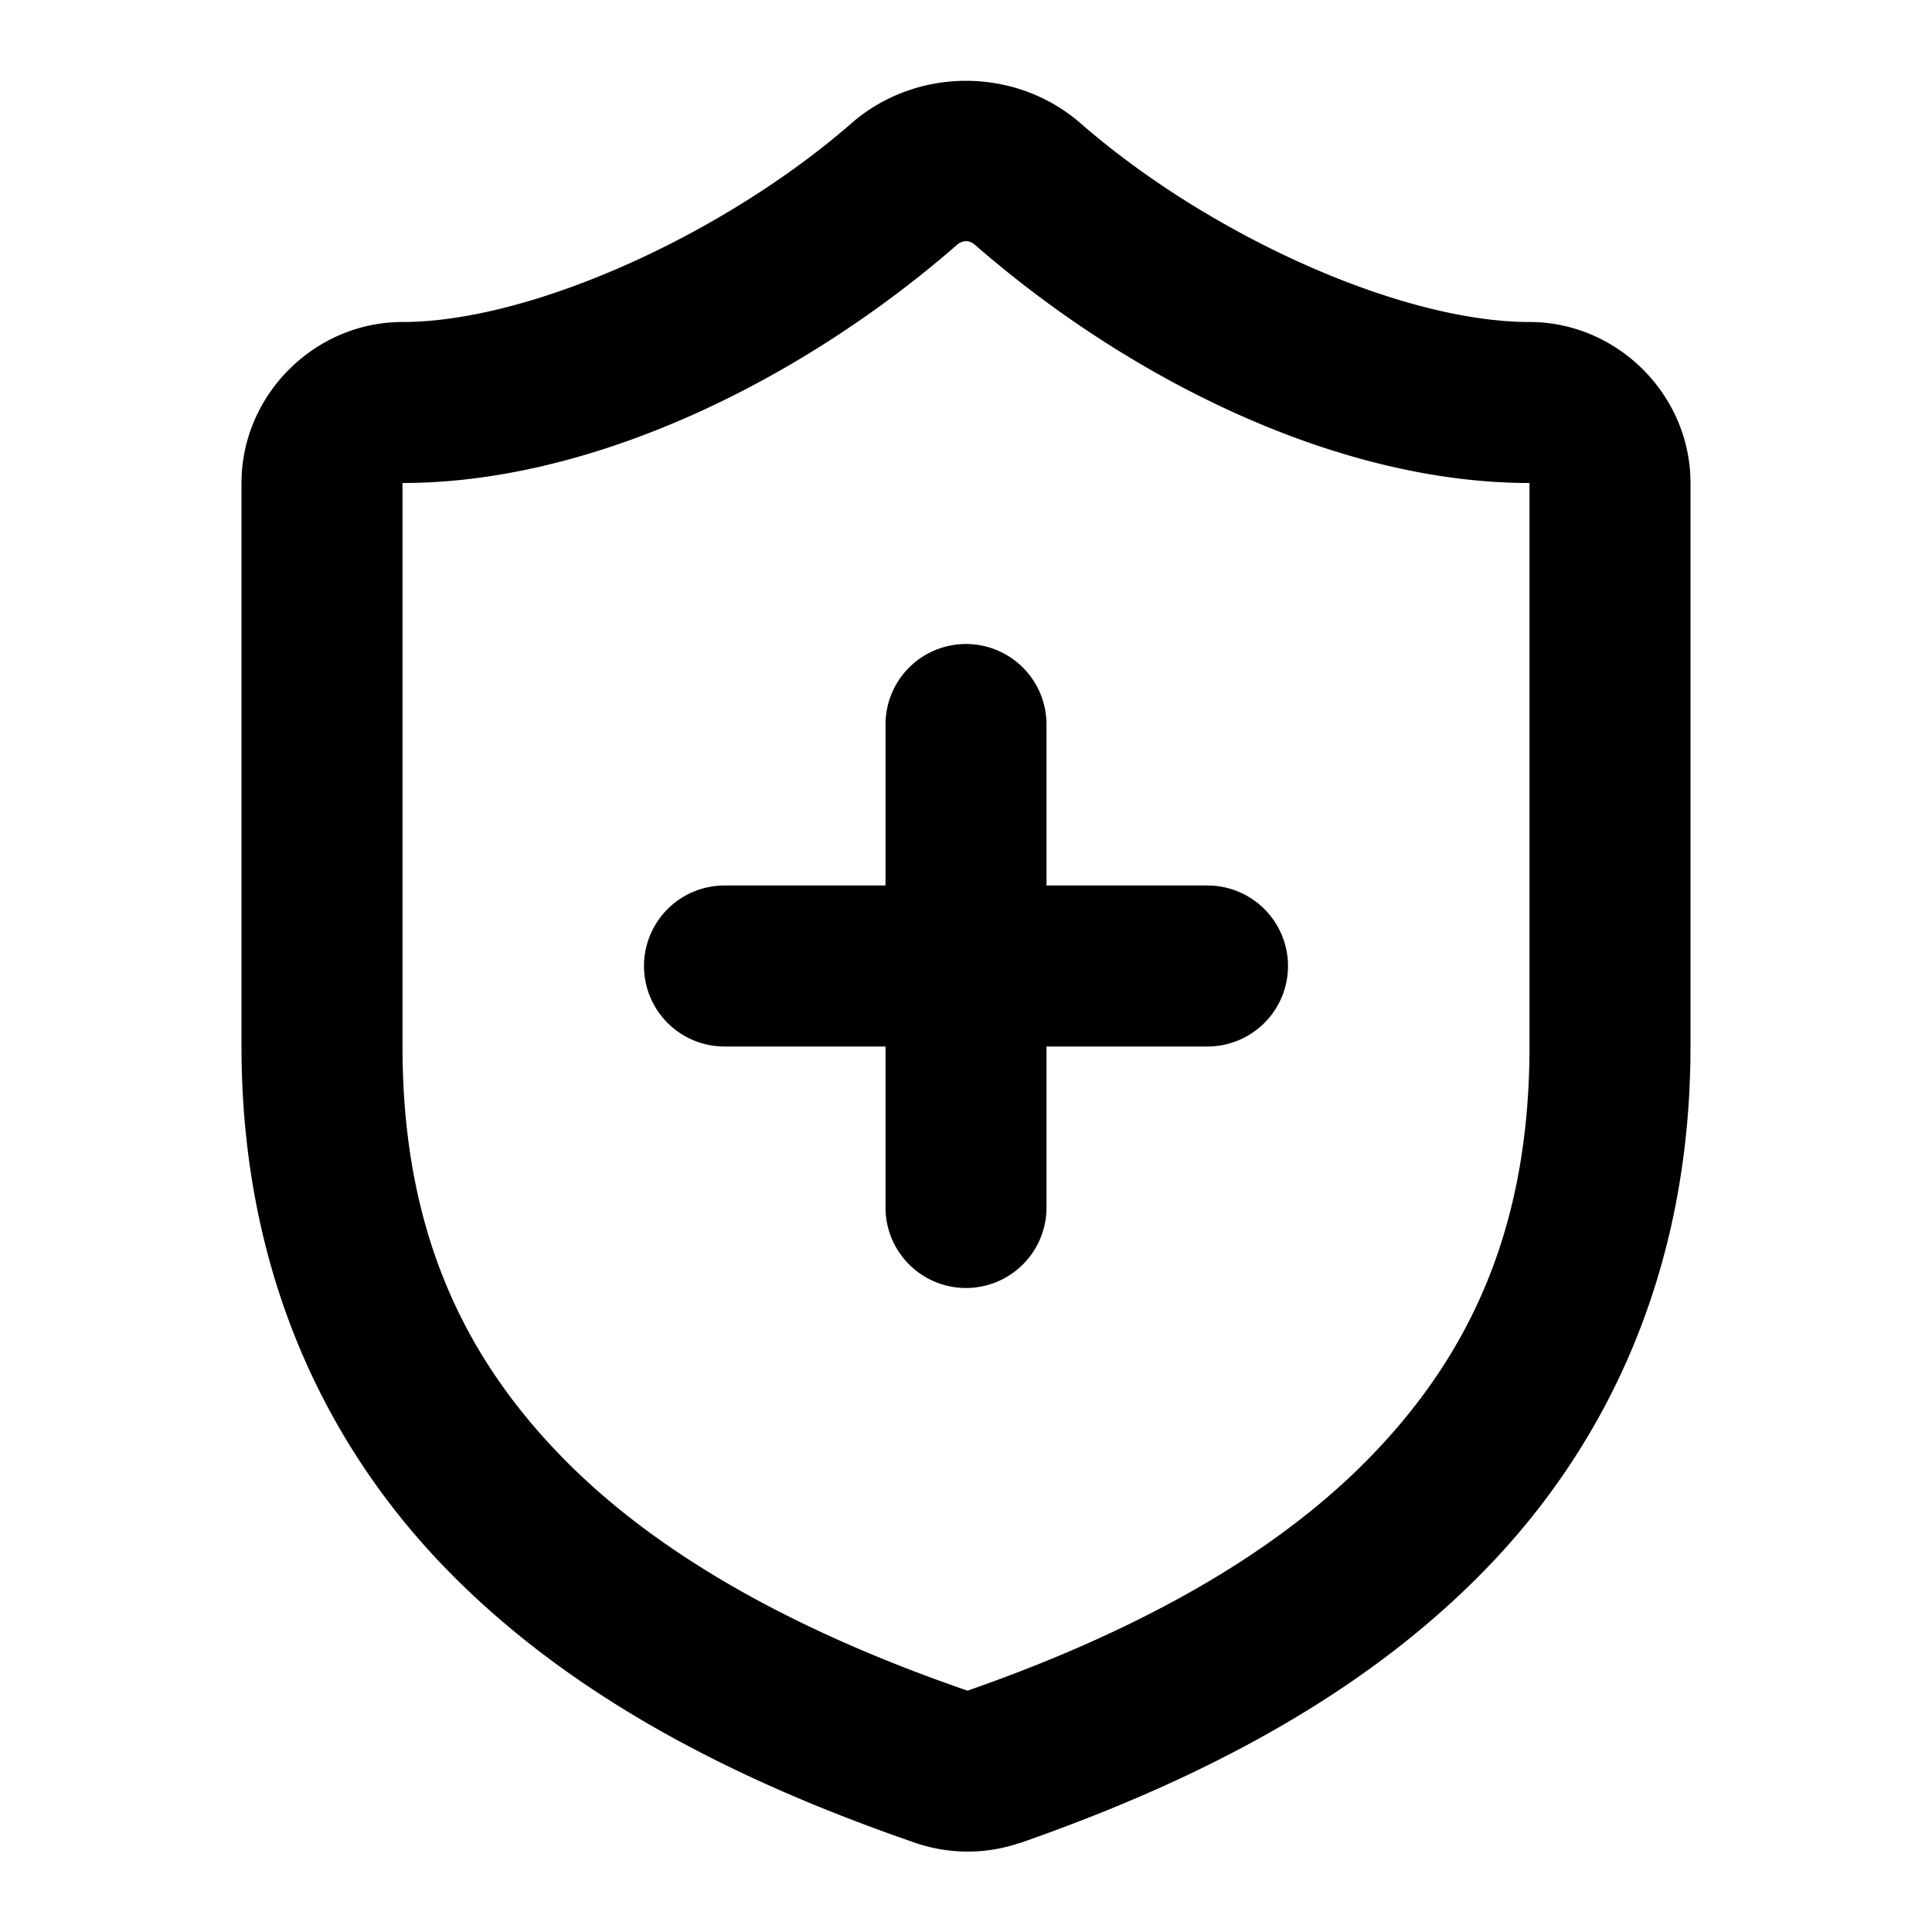 <?xml version="1.0" encoding="UTF-8" standalone="no"?>
<svg xmlns="http://www.w3.org/2000/svg" xmlns:svg="http://www.w3.org/2000/svg" width="24" height="24" viewBox="0 0 24 24" fill="currentColor" tags="cybersecurity,secure,safety,protection,guardian,armored,armoured,defense,defence,defender,block,threat,prevention,antivirus,vigilance,vigilant,detection,scan,strength,strong,tough,invincible,invincibility,invulnerable,undamaged,extra,added,professional,enterprise,full,maximum,upgraded,ultra,activate,enable,audit,admin,verification,crest,medic,+" categories="account,security,development,gaming,medical">
  <path d="M 12 1.004 C 11.497 1.004 10.993 1.175 10.59 1.52 A 1 1 0 0 0 10.582 1.527 C 9.003 2.907 6.6 4 5 4 C 3.907 4 3 4.907 3 6 L 3 13 C 3 15.733 4.001 17.911 5.557 19.504 C 7.108 21.093 9.161 22.127 11.326 22.877 C 11.756 23.035 12.227 23.043 12.66 22.896 A 1 1 0 0 0 12.67 22.895 C 14.836 22.139 16.892 21.098 18.445 19.504 C 19.999 17.91 21 15.733 21 13 L 21 6 C 21 4.907 20.093 4 19 4 C 17.397 4 15.008 2.917 13.418 1.527 A 1 1 0 0 0 13.41 1.52 C 13.007 1.175 12.503 1.004 12 1.004 z M 12 2.996 C 12.038 2.996 12.077 3.012 12.111 3.041 C 14.021 4.707 16.607 6 19 6 L 19 13 C 19 15.267 18.25 16.839 17.014 18.107 C 15.779 19.374 14.01 20.307 12.02 21.002 A 1 1 0 0 0 11.996 20.994 C 9.998 20.304 8.223 19.372 6.986 18.105 C 5.749 16.839 5 15.267 5 13 L 5 6 C 7.396 6 9.988 4.698 11.889 3.041 C 11.923 3.012 11.962 2.996 12 2.996 z M 12 8 A 1 1 0 0 0 11 9 L 11 11 L 9 11 A 1 1 0 0 0 8 12 A 1 1 0 0 0 9 13 L 11 13 L 11 15 A 1 1 0 0 0 12 16 A 1 1 0 0 0 13 15 L 13 13 L 15 13 A 1 1 0 0 0 16 12 A 1 1 0 0 0 15 11 L 13 11 L 13 9 A 1 1 0 0 0 12 8 z "/>
</svg>
